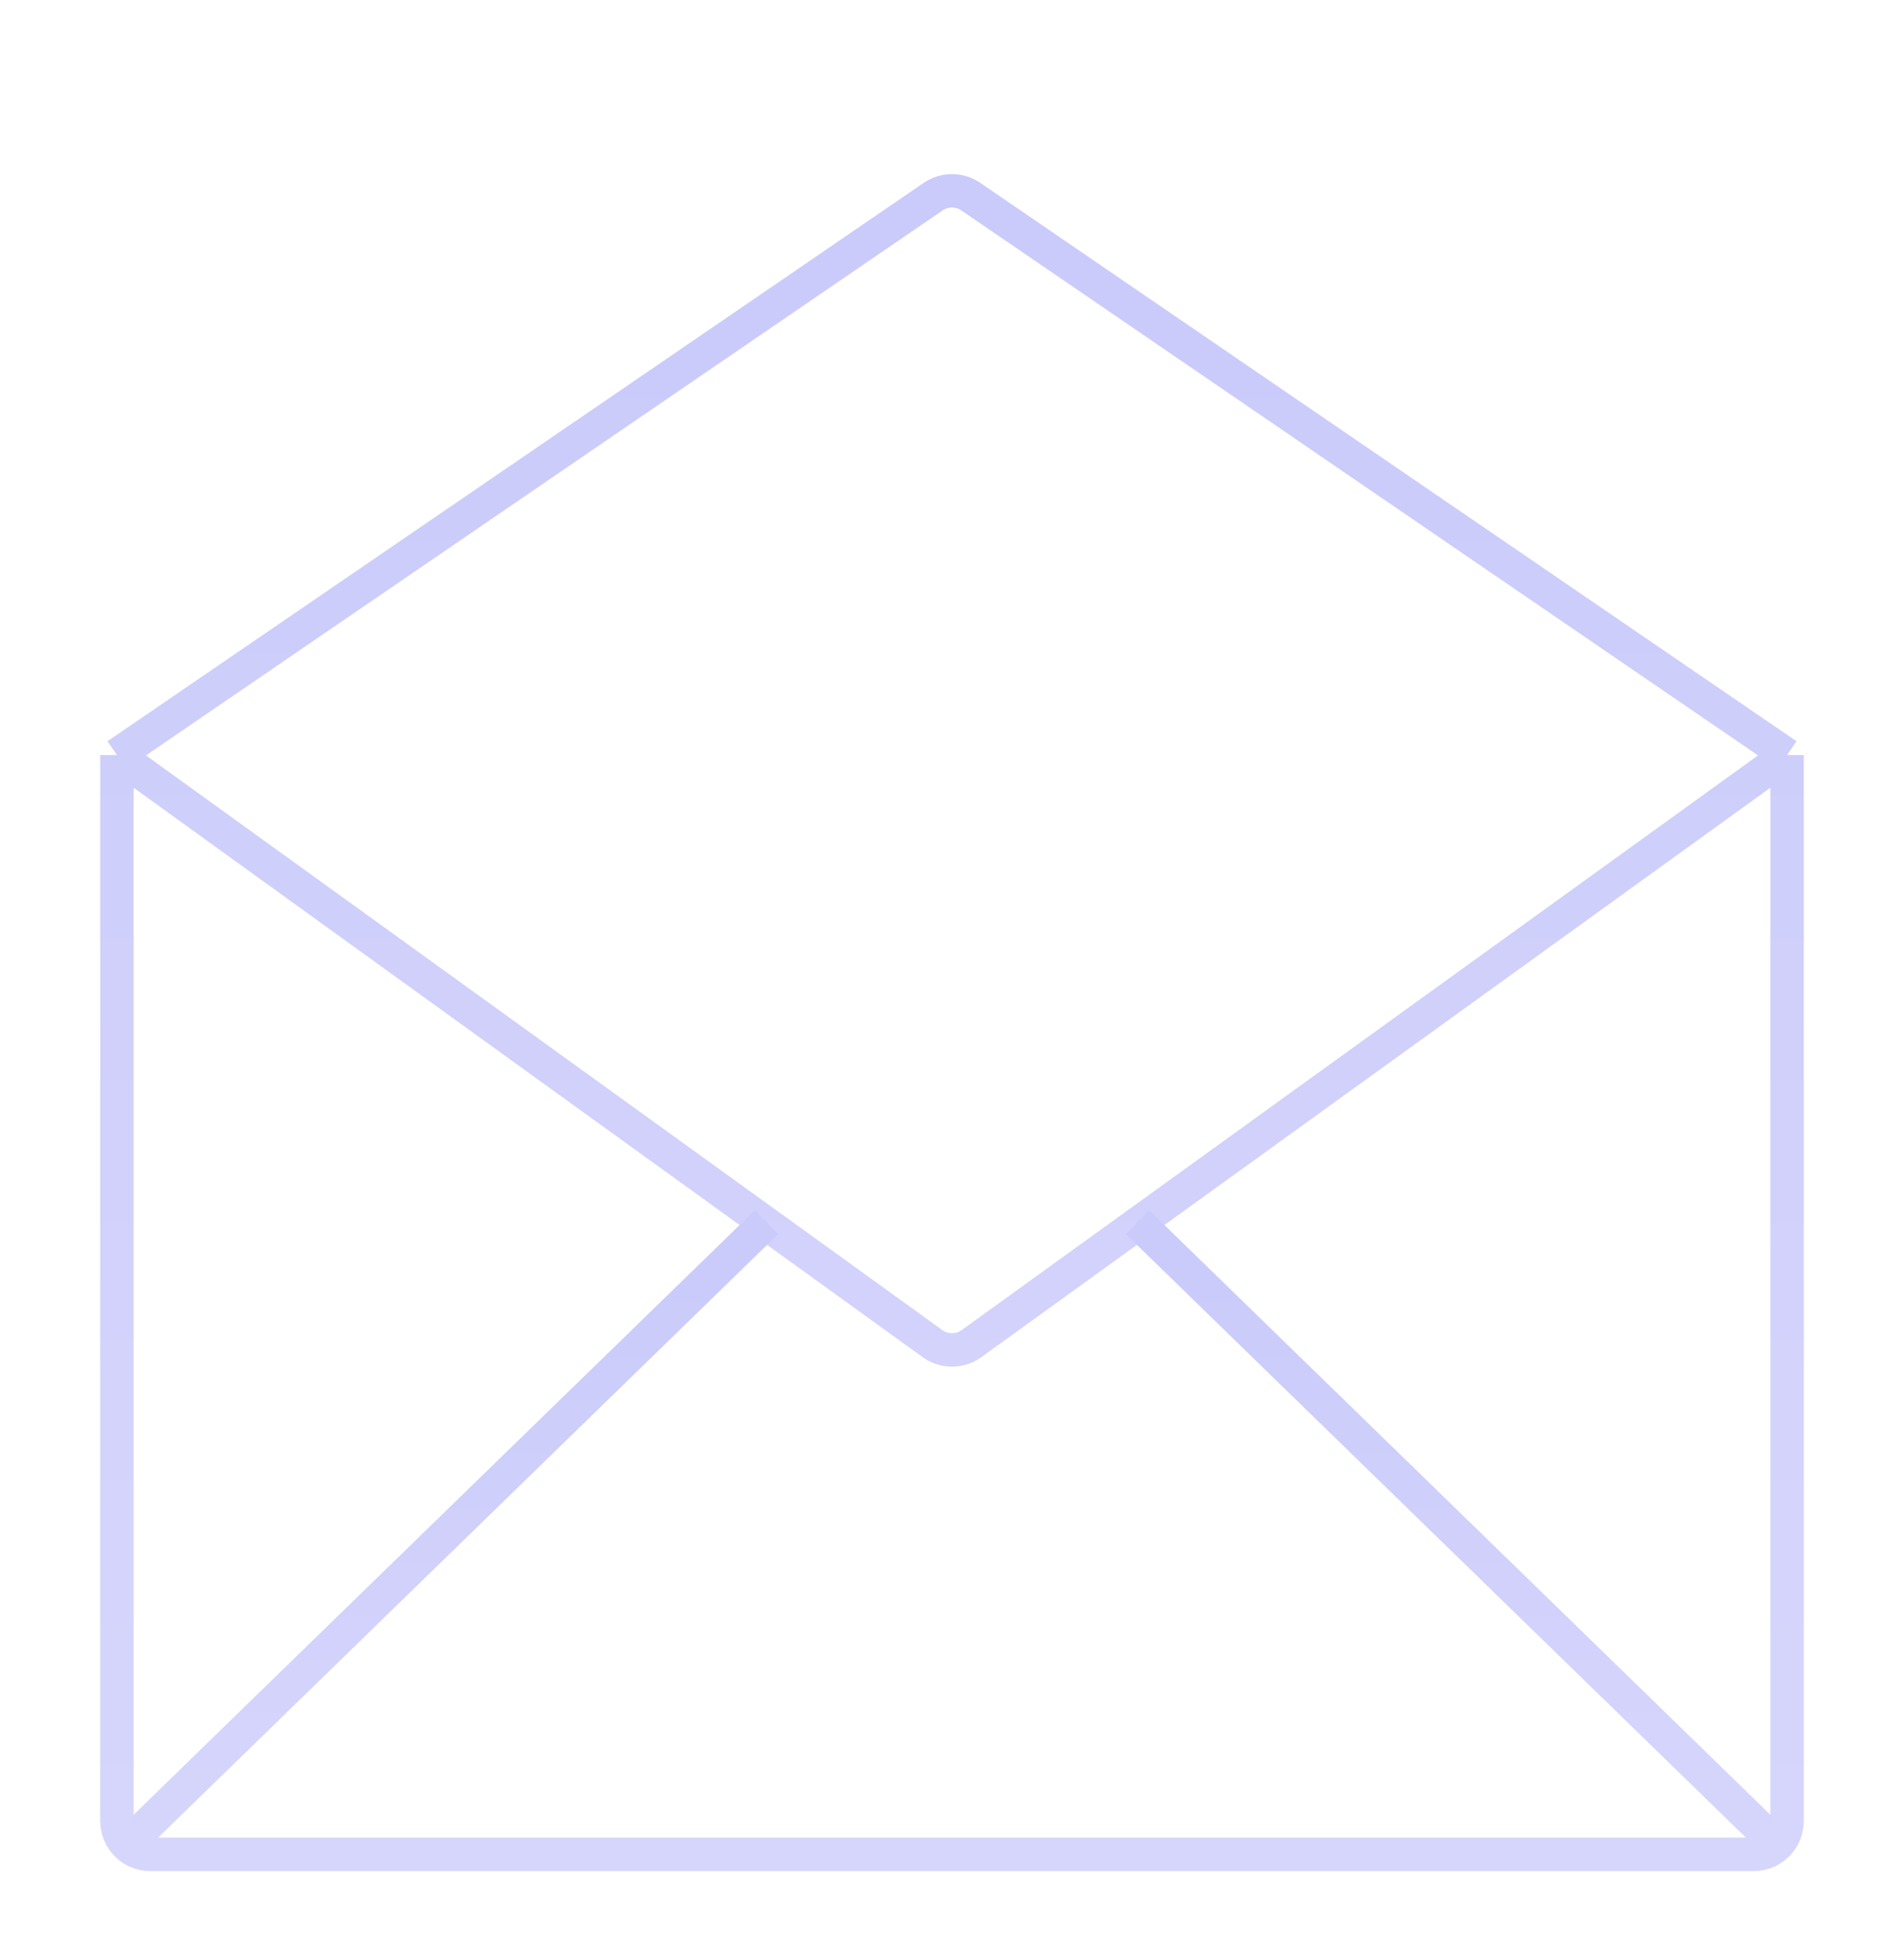 <svg width="57" height="58" viewBox="0 0 57 58" fill="none" xmlns="http://www.w3.org/2000/svg">
<g filter="url(#filter0_d_12489_6240)">
<path d="M3.5 20.598L27.936 3.886C28.276 3.653 28.724 3.653 29.064 3.886L53.5 20.598V52.5C53.5 53.052 53.052 53.5 52.5 53.5H4.5C3.948 53.5 3.5 53.052 3.5 52.5V20.598Z" fill="white"/>
<path d="M3.5 20.598L27.936 3.886C28.276 3.653 28.724 3.653 29.064 3.886L53.5 20.598M3.5 20.598V52.5C3.5 53.052 3.948 53.5 4.5 53.5H52.5C53.052 53.5 53.5 53.052 53.5 52.5V20.598M3.5 20.598L27.915 38.213C28.264 38.465 28.736 38.465 29.085 38.213L53.5 20.598" stroke="#CACAFB" stroke-linejoin="round"/>
<path d="M3.5 20.598L27.936 3.886C28.276 3.653 28.724 3.653 29.064 3.886L53.5 20.598M3.5 20.598V52.5C3.5 53.052 3.948 53.5 4.5 53.5H52.5C53.052 53.5 53.5 53.052 53.5 52.5V20.598M3.5 20.598L27.915 38.213C28.264 38.465 28.736 38.465 29.085 38.213L53.5 20.598" stroke="url(#paint0_linear_12489_6240)" stroke-opacity="0.23" stroke-linejoin="round"/>
<path d="M53.5 53.5L34.056 34.581" stroke="#CACAFB" stroke-linejoin="round"/>
<path d="M53.5 53.5L34.056 34.581" stroke="url(#paint1_linear_12489_6240)" stroke-opacity="0.23" stroke-linejoin="round"/>
<path d="M3.5 53.5L22.944 34.581" stroke="#CACAFB" stroke-linejoin="round"/>
<path d="M3.5 53.5L22.944 34.581" stroke="url(#paint2_linear_12489_6240)" stroke-opacity="0.23" stroke-linejoin="round"/>
</g>
<defs>
<filter id="filter0_d_12489_6240" x="1" y="3.211" width="55" height="54.789" filterUnits="userSpaceOnUse" color-interpolation-filters="sRGB">
<feFlood flood-opacity="0" result="BackgroundImageFix"/>
<feColorMatrix in="SourceAlpha" type="matrix" values="0 0 0 0 0 0 0 0 0 0 0 0 0 0 0 0 0 0 127 0" result="hardAlpha"/>
<feOffset dy="2"/>
<feGaussianBlur stdDeviation="1"/>
<feComposite in2="hardAlpha" operator="out"/>
<feColorMatrix type="matrix" values="0 0 0 0 0 0 0 0 0 0 0 0 0 0 0 0 0 0 0.06 0"/>
<feBlend mode="normal" in2="BackgroundImageFix" result="effect1_dropShadow_12489_6240"/>
<feBlend mode="normal" in="SourceGraphic" in2="effect1_dropShadow_12489_6240" result="shape"/>
</filter>
<linearGradient id="paint0_linear_12489_6240" x1="28.5" y1="3.5" x2="28.5" y2="53.5" gradientUnits="userSpaceOnUse">
<stop stop-color="white" stop-opacity="0"/>
<stop offset="1" stop-color="white"/>
</linearGradient>
<linearGradient id="paint1_linear_12489_6240" x1="43.778" y1="34.581" x2="43.778" y2="53.5" gradientUnits="userSpaceOnUse">
<stop stop-color="white" stop-opacity="0"/>
<stop offset="1" stop-color="white"/>
</linearGradient>
<linearGradient id="paint2_linear_12489_6240" x1="13.222" y1="34.581" x2="13.222" y2="53.5" gradientUnits="userSpaceOnUse">
<stop stop-color="white" stop-opacity="0"/>
<stop offset="1" stop-color="white"/>
</linearGradient>
</defs>
</svg>
